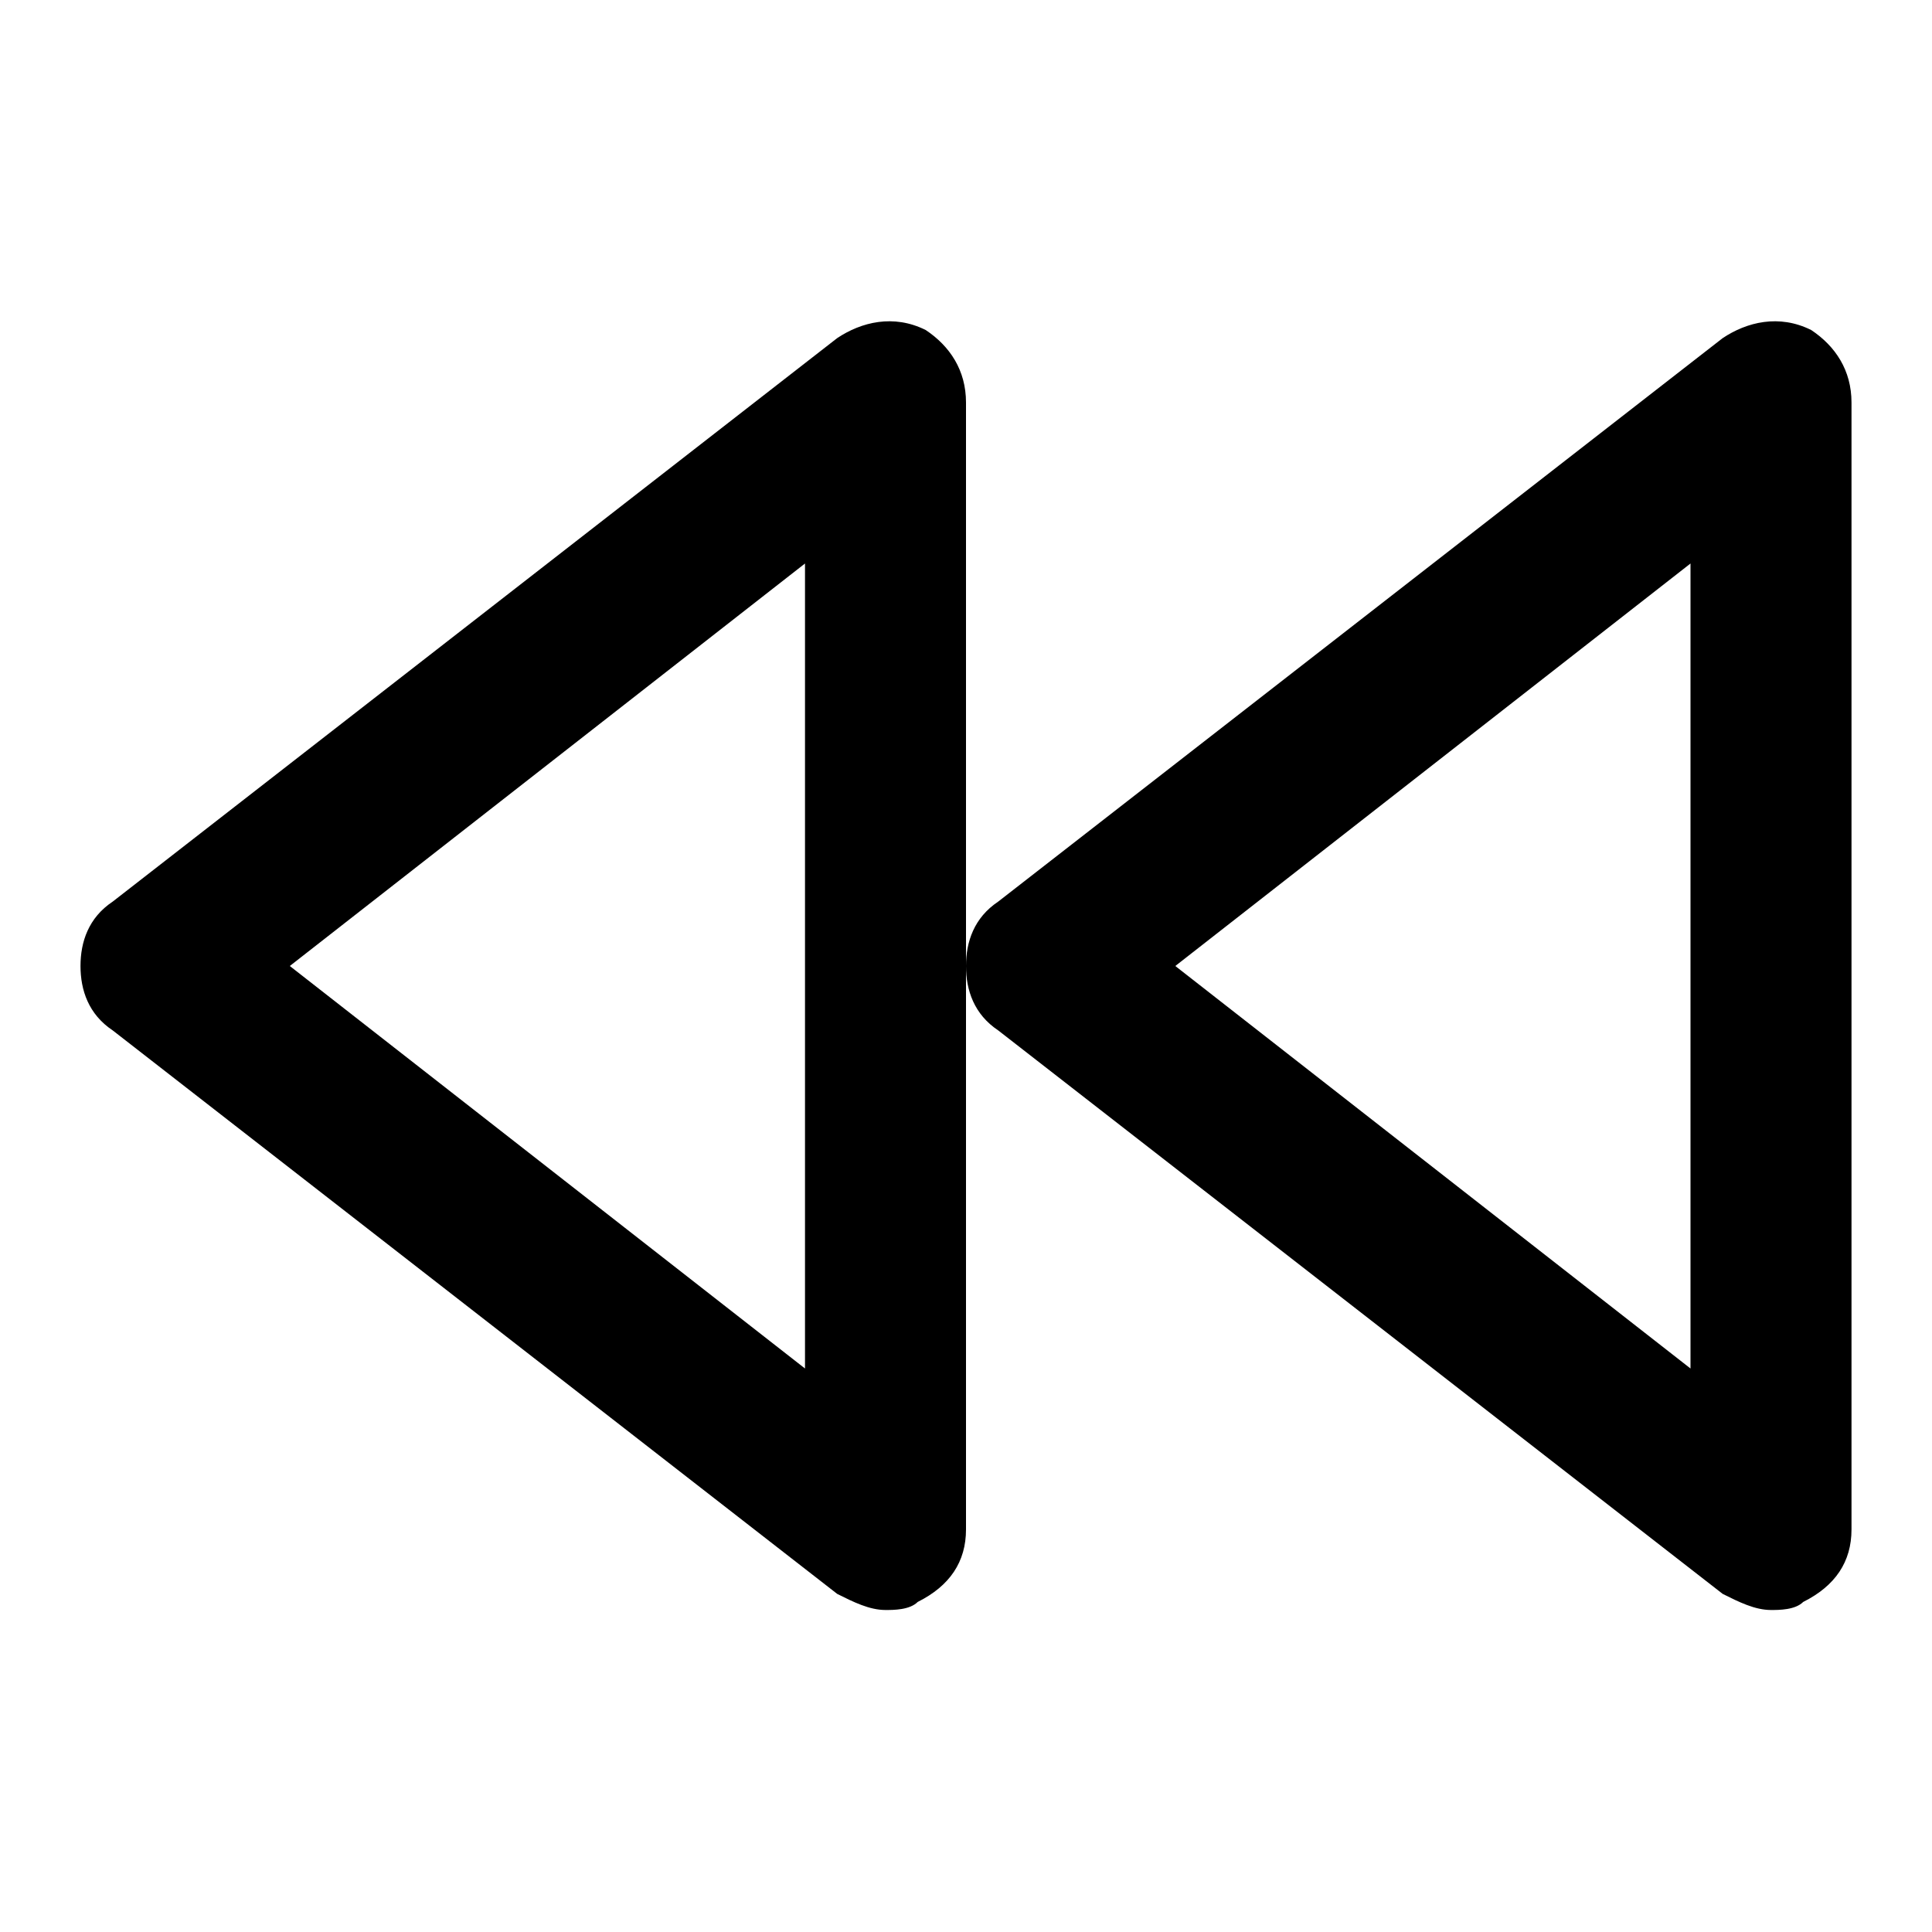 <?xml version="1.0" encoding="utf-8"?>
<!-- Generator: Adobe Illustrator 26.1.0, SVG Export Plug-In . SVG Version: 6.00 Build 0)  -->
<svg version="1.1" id="Слой_1" xmlns="http://www.w3.org/2000/svg" xmlns:xlink="http://www.w3.org/1999/xlink" x="0px" y="0px"
	 viewBox="0 0 24 24" style="enable-background:new 0 0 24 24;" xml:space="preserve">
<g>
	<path d="M11,20c-0.2,0-0.4-0.1-0.6-0.2l-9-7C1.1,12.6,1,12.3,1,12s0.1-0.6,0.4-0.8l9-7c0.3-0.2,0.7-0.3,1.1-0.1
		C11.8,4.3,12,4.6,12,5v14c0,0.4-0.2,0.7-0.6,0.9C11.3,20,11.1,20,11,20z M3.6,12l6.4,5V7L3.6,12z"/>
</g>
<g>
	<path d="M22,20c-0.2,0-0.4-0.1-0.6-0.2l-9-7C12.1,12.6,12,12.3,12,12s0.1-0.6,0.4-0.8l9-7c0.3-0.2,0.7-0.3,1.1-0.1
		C22.8,4.3,23,4.6,23,5v14c0,0.4-0.2,0.7-0.6,0.9C22.3,20,22.1,20,22,20z M14.6,12l6.4,5V7L14.6,12z"/>
</g>
</svg>

